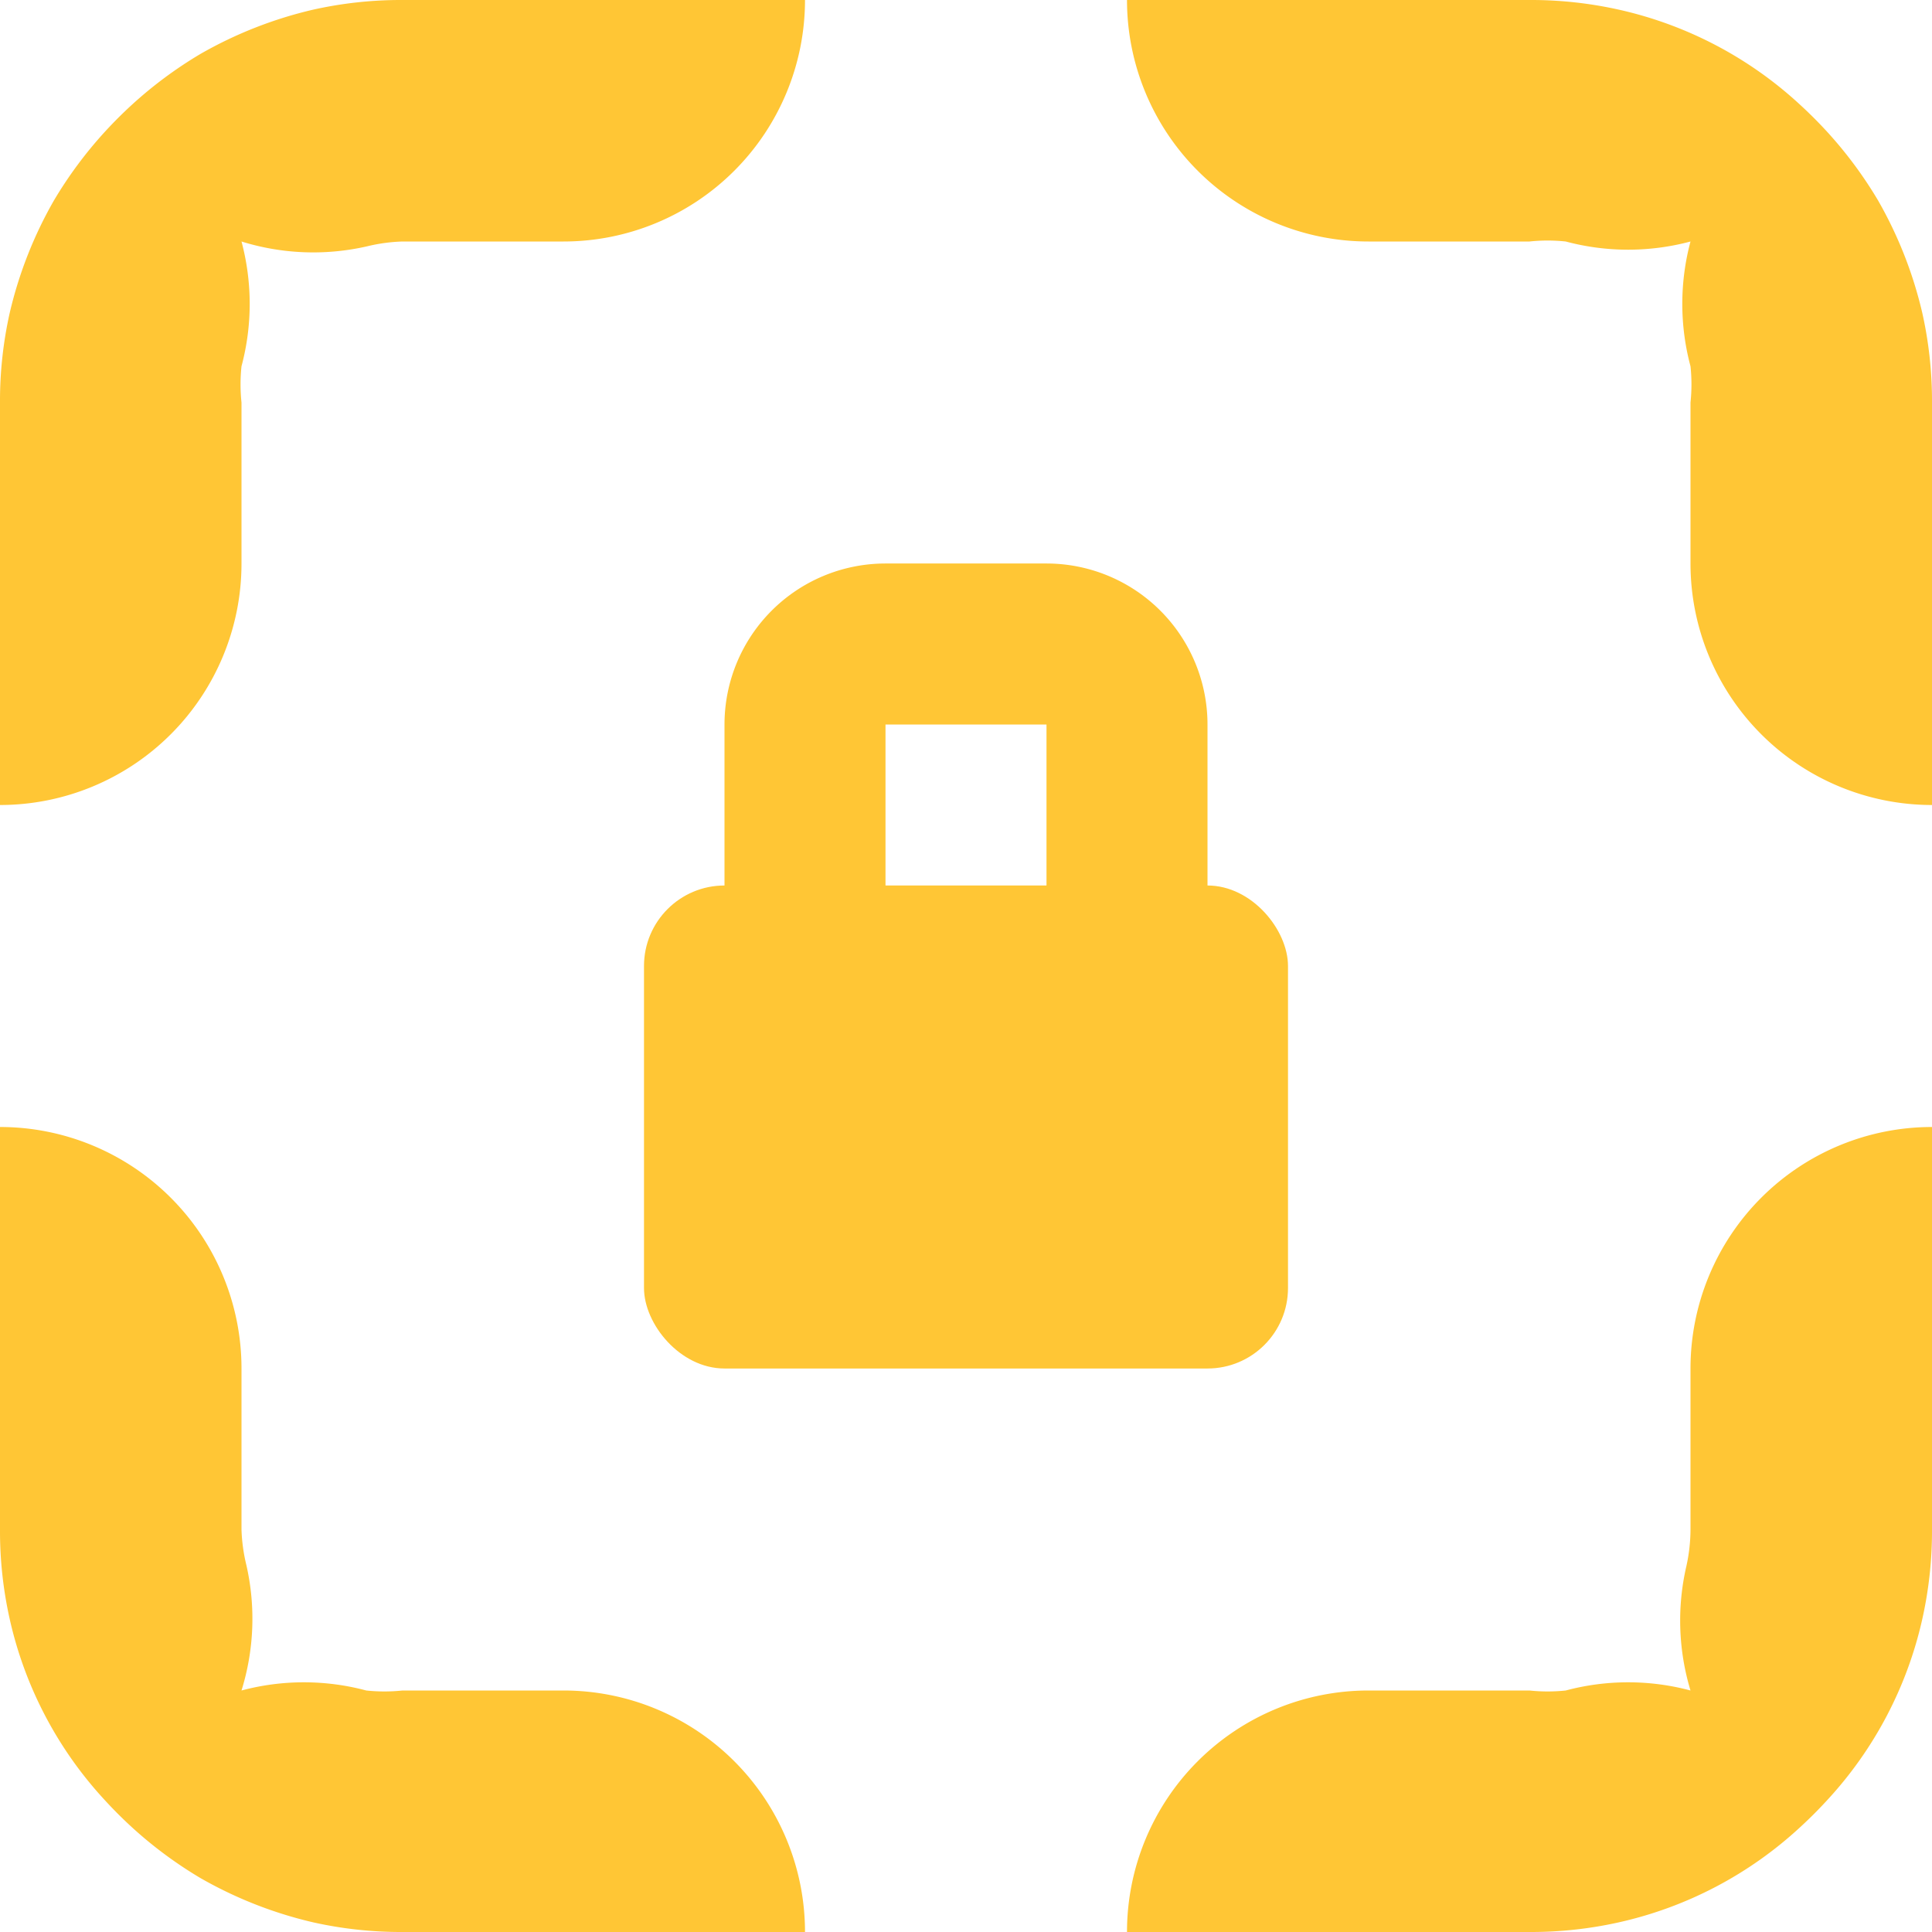 <svg xmlns="http://www.w3.org/2000/svg" viewBox="0 0 24 24"><path d="M.67 2.49a5.17 5.17 0 0 0-.55 1.4A5 5 0 0 0 0 5v5a3 3 0 0 0 3-3V5a2.14 2.14 0 0 1 0-.45A3 3 0 0 0 3 3a3 3 0 0 0 1.56.06A2.14 2.14 0 0 1 5 3h2a3 3 0 0 0 3-3H5a5 5 0 0 0-1.11.12 5.17 5.17 0 0 0-1.4.55 5.19 5.19 0 0 0-.85.63c-.12.11-.23.22-.34.34a5.19 5.19 0 0 0-.63.85zM14 0a3 3 0 0 0 3 3h2a2.14 2.14 0 0 1 .45 0A3 3 0 0 0 21 3a3 3 0 0 0 0 1.55A2.14 2.14 0 0 1 21 5v2a3 3 0 0 0 3 3V5a5 5 0 0 0-.12-1.11 5.17 5.17 0 0 0-.55-1.4 5.19 5.19 0 0 0-.63-.85c-.11-.12-.22-.23-.34-.34A4.88 4.88 0 0 0 20.11.12 5 5 0 0 0 19 0zm10 14a3 3 0 0 0-3 3v2a2.14 2.14 0 0 1-.05.45A3 3 0 0 0 21 21a3 3 0 0 0-1.55 0 2.14 2.14 0 0 1-.45 0h-2a3 3 0 0 0-3 3h5a5 5 0 0 0 1.11-.12 4.88 4.88 0 0 0 2.25-1.18c.12-.11.23-.22.34-.34a4.88 4.88 0 0 0 1.18-2.25A5 5 0 0 0 24 19zM10 24a3 3 0 0 0-3-3H5a2.14 2.14 0 0 1-.45 0A3 3 0 0 0 3 21a3 3 0 0 0 .06-1.56A2.14 2.14 0 0 1 3 19v-2a3 3 0 0 0-3-3v5a5 5 0 0 0 .12 1.11 4.88 4.88 0 0 0 1.18 2.25c.11.12.22.23.34.34a5.19 5.19 0 0 0 .85.63 5.17 5.17 0 0 0 1.4.55A5 5 0 0 0 5 24z" fill="#ffc635" fill-rule="evenodd"/><rect x="8" y="11" width="8" height="6" rx="1" fill="#ffc635"/><path d="M14 12V9a1 1 0 0 0-1-1h-2a1 1 0 0 0-1 1v3" fill="none" stroke="#ffc635" stroke-width="2"/></svg>